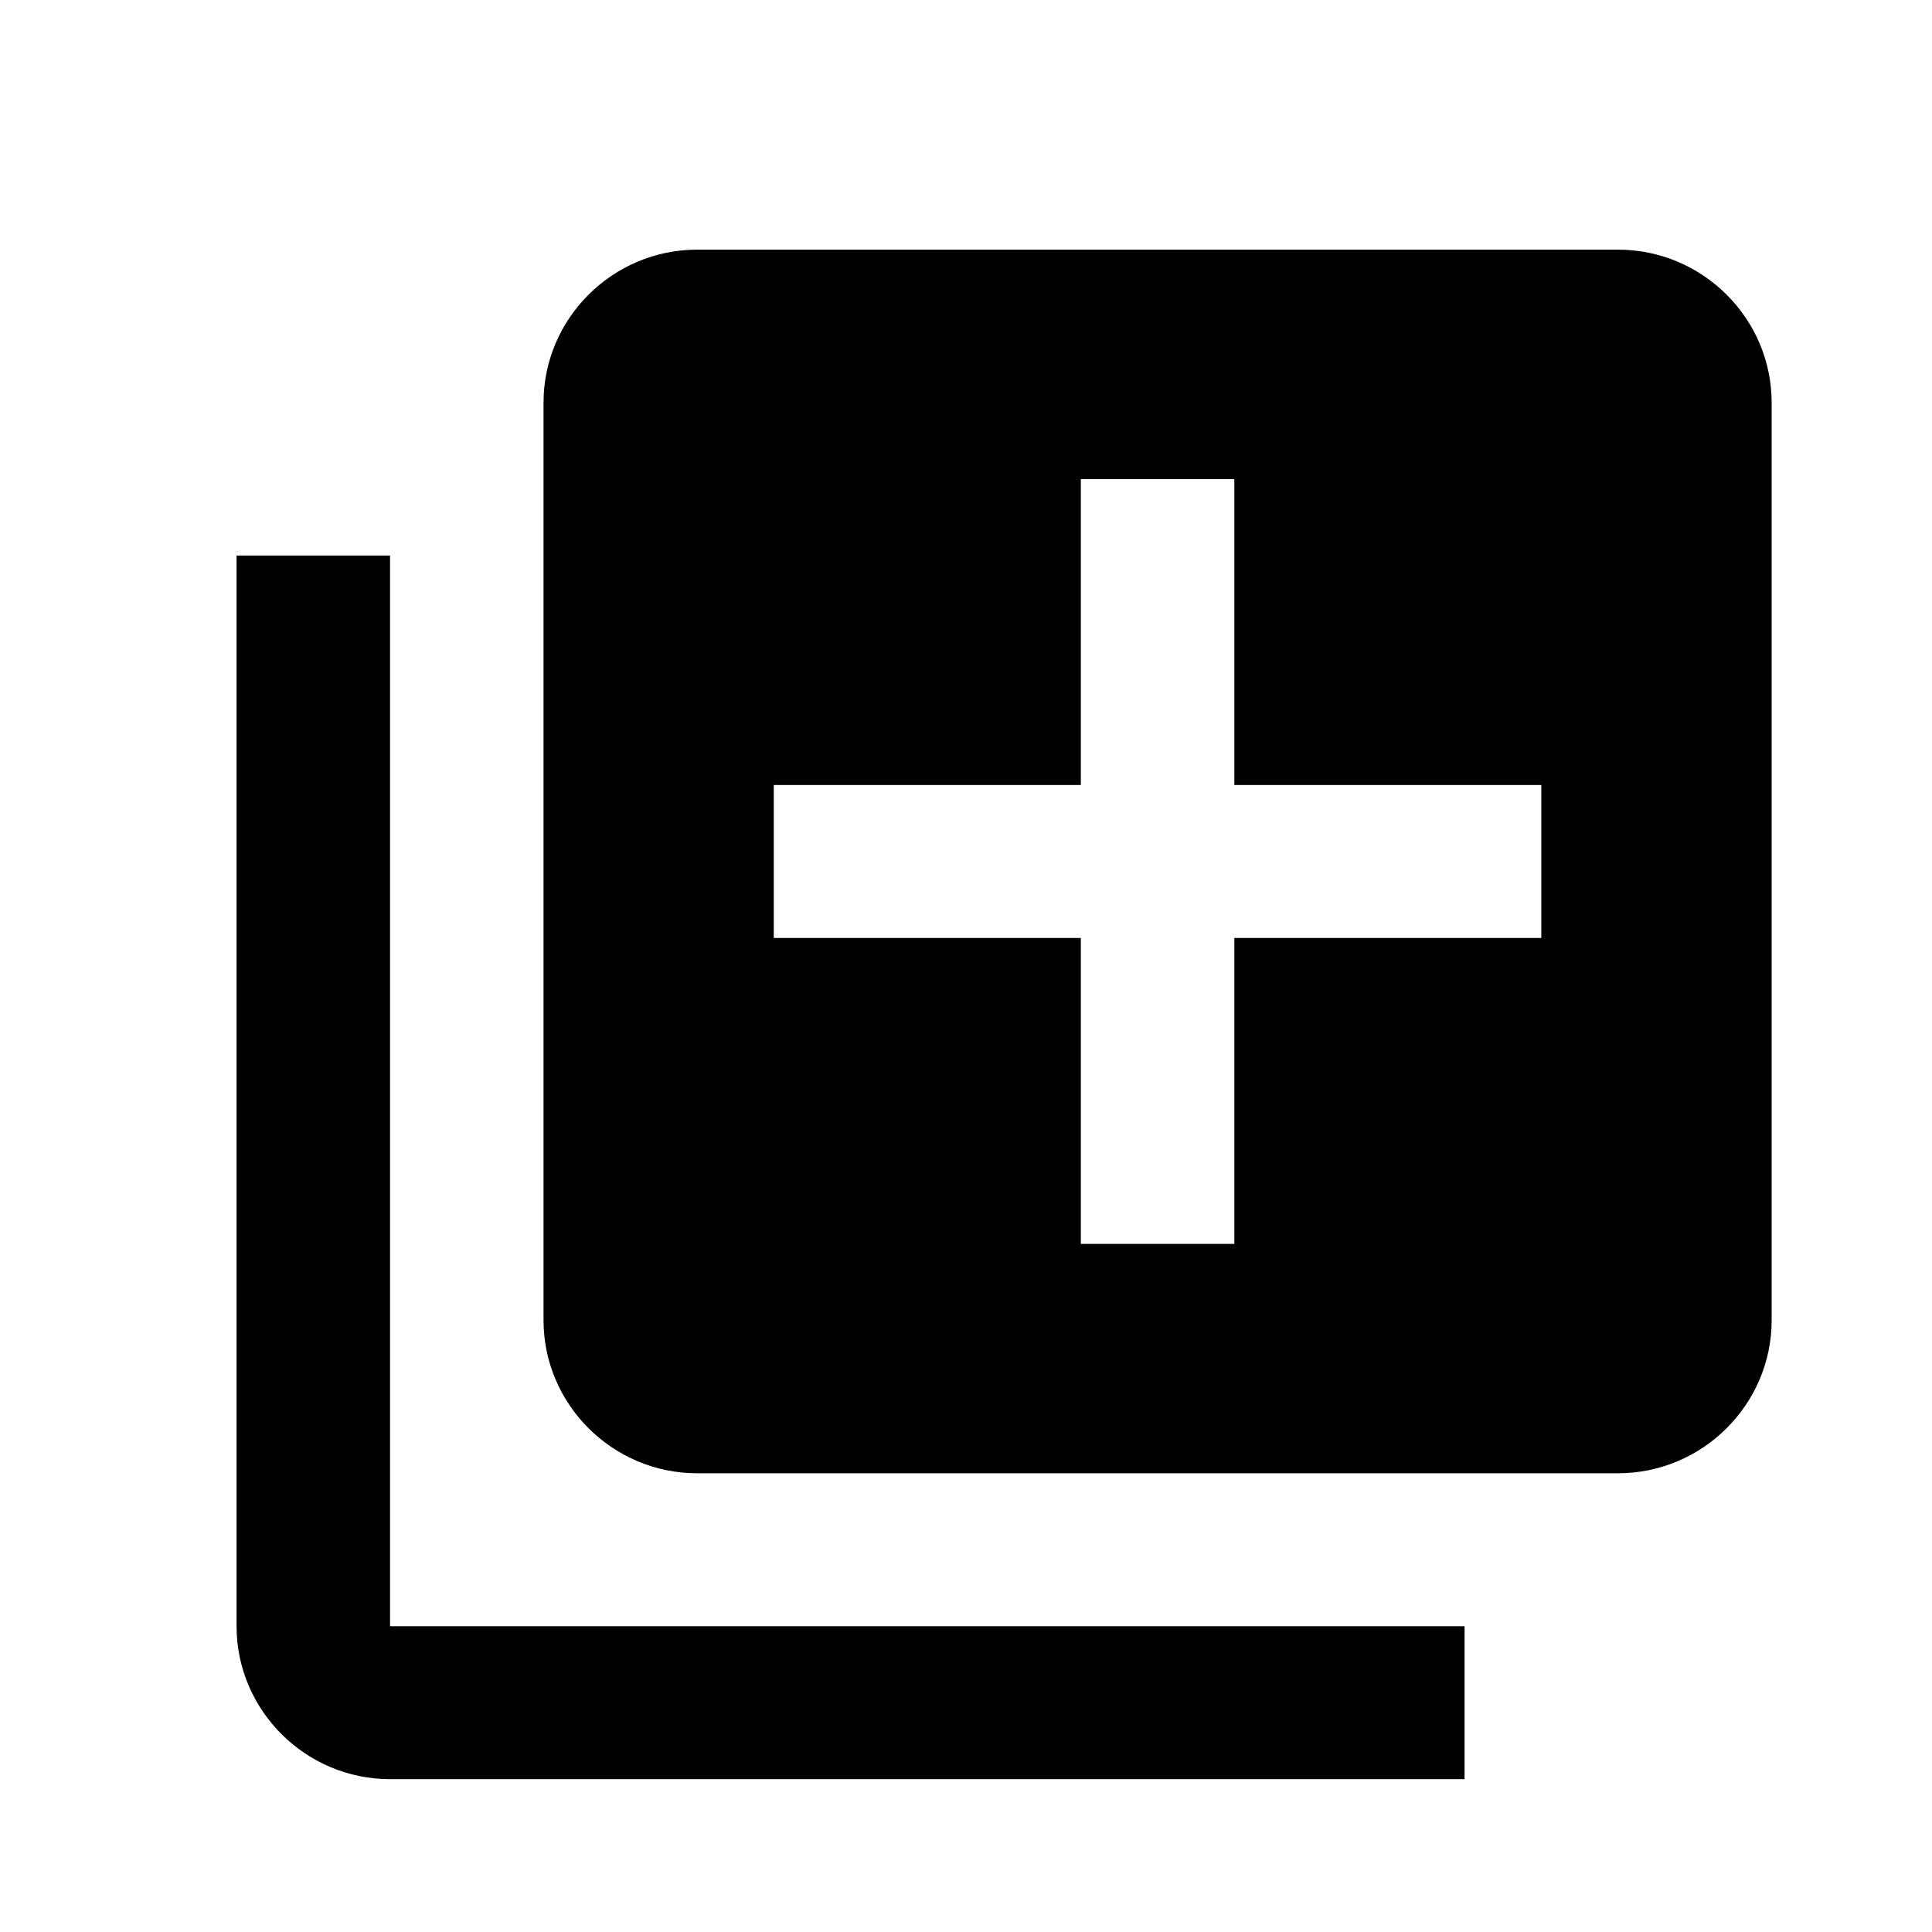 <svg width="18" height="18" viewBox="0 0 18 18" fill="none" xmlns="http://www.w3.org/2000/svg">
<path d="M3.634 5.176H2.204V15.151C2.204 15.935 2.847 16.576 3.634 16.576H13.645V15.151H3.634V5.176ZM15.075 2.326H6.494C5.708 2.326 5.064 2.967 5.064 3.751V12.301C5.064 13.085 5.708 13.726 6.494 13.726H15.075C15.862 13.726 16.506 13.085 16.506 12.301V3.751C16.506 2.967 15.862 2.326 15.075 2.326ZM14.36 8.739H11.5V11.589H10.07V8.739H7.209V7.314H10.07V4.464H11.5V7.314H14.36V8.739Z" fill="currentColor"/>
</svg>
